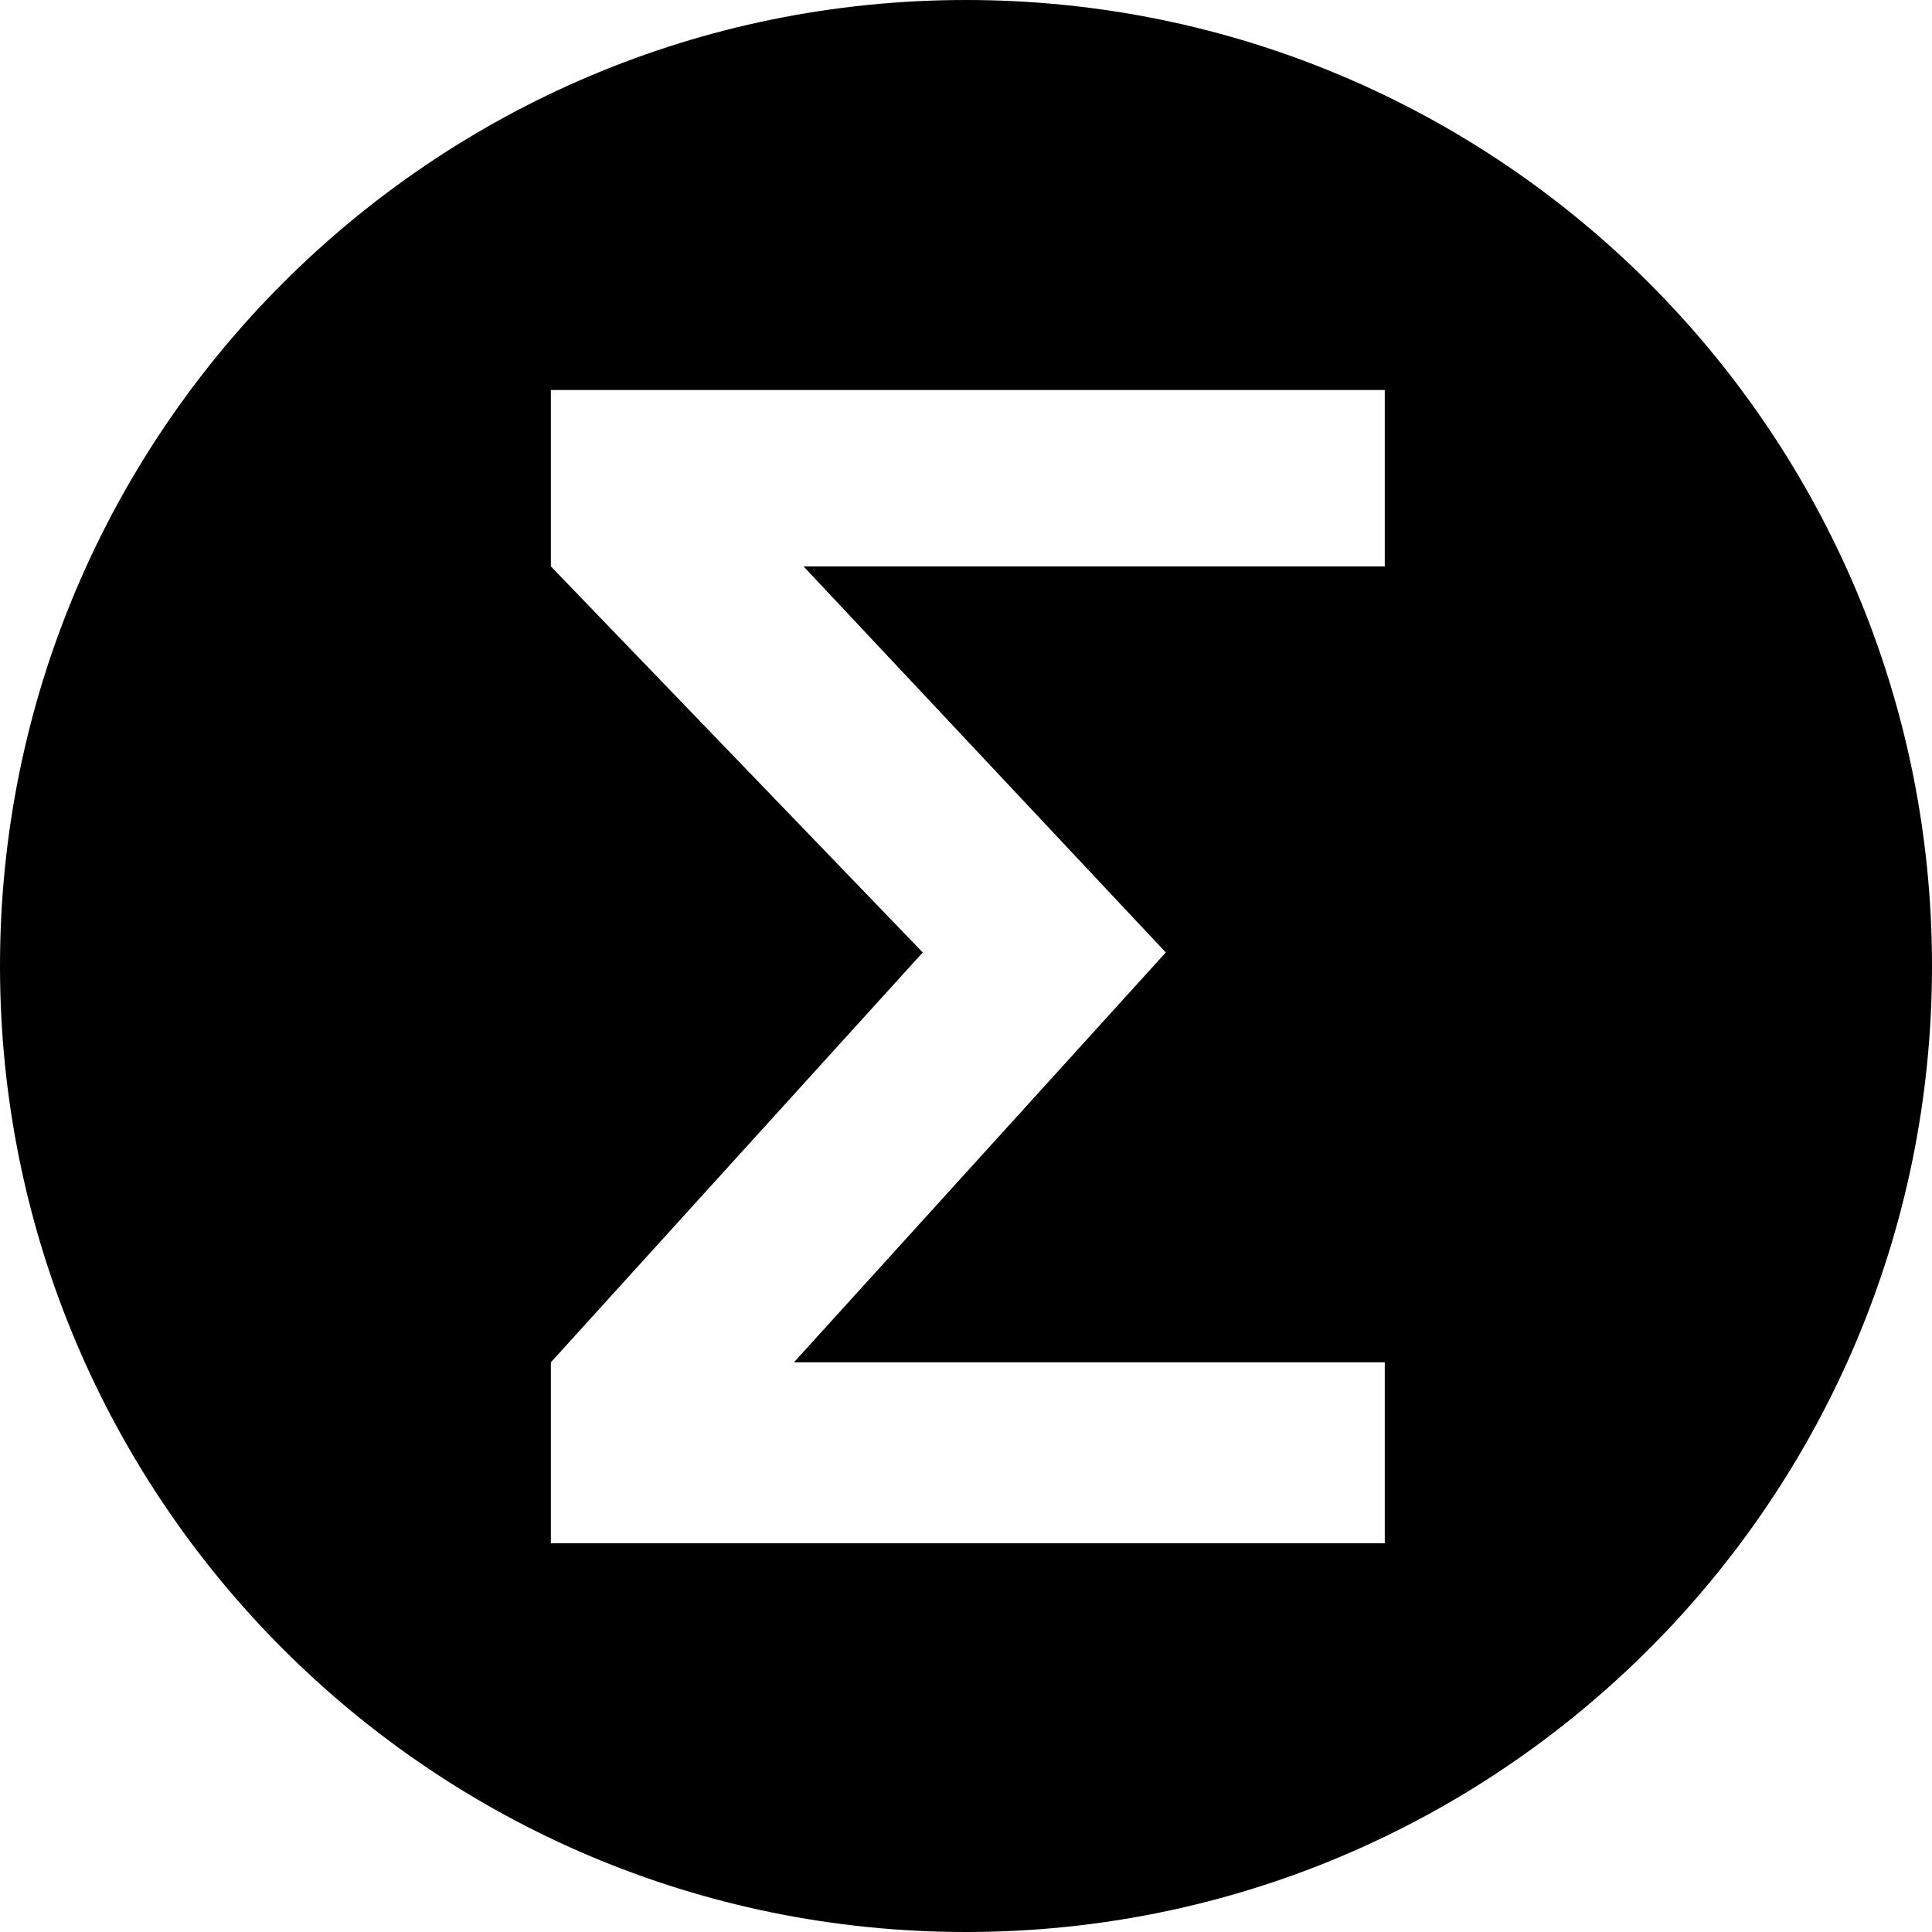 <svg xmlns="http://www.w3.org/2000/svg" viewBox="0 0 58.5 58.5">
  <path
    d="M29.25,0C13.1,0,0,13.1,0,29.25s13.1,29.25,29.25,29.25,29.25-13.1,29.25-29.25S45.4,0,29.25,0ZM41.93,17.15h-17.6l10.97,11.69-11.26,12.41h17.89v5.48h-25.25v-5.48l11.26-12.41-11.26-11.69v-5.34h25.25v5.34Z" />
</svg>
